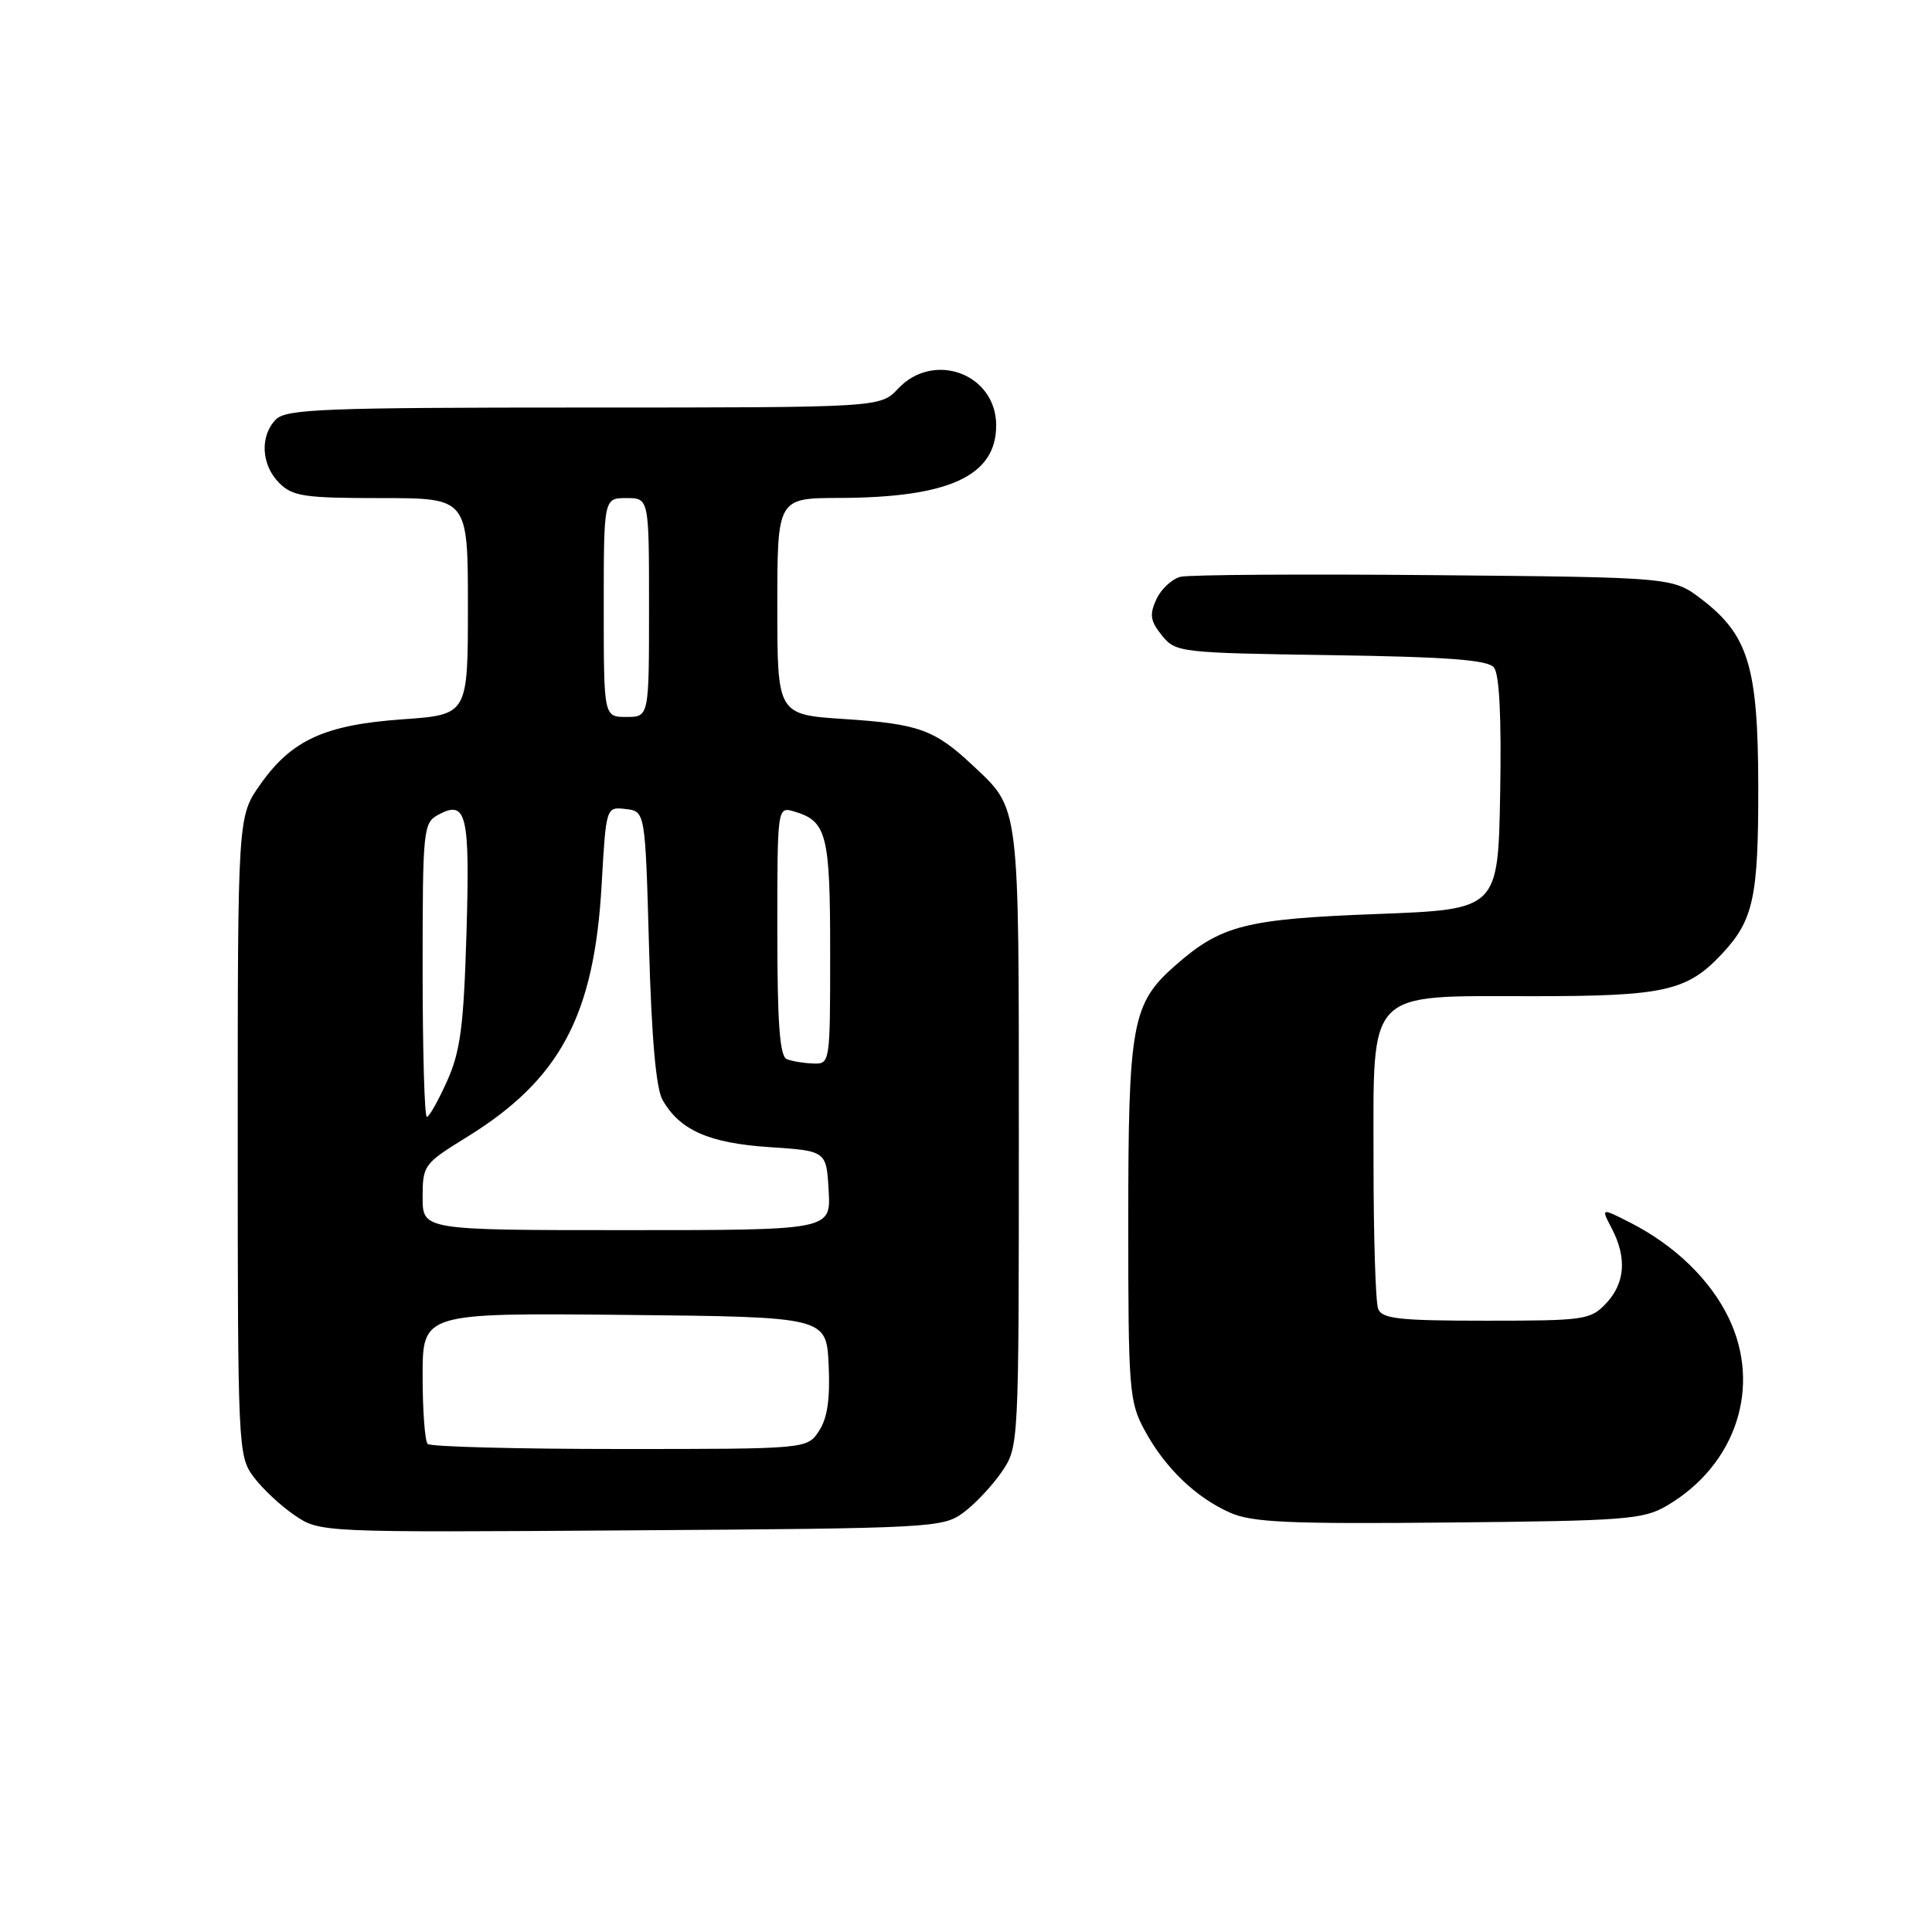 <?xml version="1.0" encoding="UTF-8" standalone="no"?>
<!DOCTYPE svg PUBLIC "-//W3C//DTD SVG 1.1//EN" "http://www.w3.org/Graphics/SVG/1.1/DTD/svg11.dtd" >
<svg xmlns="http://www.w3.org/2000/svg" xmlns:xlink="http://www.w3.org/1999/xlink" version="1.1" viewBox="0 0 256 256">
 <g >
 <path fill="currentColor"
d=" M 127.68 200.41 C 129.23 199.26 131.51 196.83 132.75 195.01 C 134.99 191.71 135.00 191.57 135.00 150.80 C 135.00 105.96 135.17 107.31 128.84 101.37 C 123.84 96.68 121.71 95.92 111.94 95.28 C 103.00 94.70 103.00 94.70 103.00 80.35 C 103.00 66.00 103.00 66.00 111.25 65.98 C 125.79 65.93 132.00 63.06 132.00 56.36 C 132.00 49.55 123.73 46.46 119.00 51.50 C 116.65 54.00 116.65 54.00 77.40 54.00 C 43.04 54.00 37.95 54.20 36.57 55.57 C 34.41 57.74 34.60 61.60 37.00 64.00 C 38.77 65.77 40.33 66.00 50.50 66.00 C 62.00 66.00 62.00 66.00 62.00 80.35 C 62.00 94.70 62.00 94.70 53.39 95.31 C 43.05 96.04 38.65 98.04 34.50 103.93 C 31.50 108.17 31.50 108.17 31.50 150.51 C 31.50 191.91 31.55 192.92 33.59 195.68 C 34.74 197.23 37.19 199.53 39.04 200.78 C 42.39 203.06 42.39 203.06 83.62 202.78 C 123.67 202.51 124.94 202.44 127.68 200.41 Z  M 220.89 199.50 C 230.06 194.10 233.46 183.71 229.05 174.61 C 226.61 169.56 221.91 165.01 216.04 162.02 C 212.13 160.03 212.13 160.03 213.56 162.76 C 215.59 166.65 215.34 170.01 212.83 172.69 C 210.76 174.89 209.98 175.00 196.93 175.00 C 185.35 175.00 183.12 174.75 182.61 173.42 C 182.27 172.55 182.00 163.81 182.00 153.99 C 182.00 130.79 180.83 132.00 203.17 132.00 C 220.56 132.00 223.56 131.33 228.19 126.37 C 232.35 121.92 233.00 118.90 232.98 104.18 C 232.95 88.34 231.68 84.15 225.44 79.38 C 221.66 76.50 221.66 76.50 190.08 76.21 C 172.71 76.05 157.56 76.15 156.42 76.43 C 155.28 76.72 153.84 78.06 153.22 79.42 C 152.29 81.45 152.42 82.30 153.96 84.20 C 155.78 86.45 156.30 86.51 176.33 86.81 C 191.87 87.04 197.12 87.44 197.95 88.44 C 198.68 89.32 198.96 95.02 198.78 105.13 C 198.50 120.50 198.50 120.50 182.50 121.11 C 165.03 121.77 161.81 122.59 155.74 127.92 C 149.98 132.98 149.50 135.61 149.50 162.00 C 149.50 184.17 149.62 185.73 151.66 189.50 C 154.34 194.47 158.43 198.42 163.00 200.44 C 165.91 201.73 170.77 201.95 192.00 201.74 C 215.45 201.52 217.77 201.34 220.89 199.50 Z  M 56.67 191.33 C 56.30 190.97 56.00 186.91 56.00 182.32 C 56.00 173.97 56.00 173.97 82.75 174.23 C 109.50 174.50 109.50 174.50 109.80 180.85 C 110.01 185.35 109.64 187.90 108.53 189.60 C 106.95 192.00 106.95 192.00 82.14 192.00 C 68.50 192.00 57.03 191.70 56.67 191.33 Z  M 56.00 158.64 C 56.00 154.41 56.16 154.18 61.86 150.67 C 74.22 143.04 78.74 134.58 79.72 117.23 C 80.31 106.90 80.31 106.90 82.90 107.20 C 85.50 107.50 85.50 107.50 86.00 125.50 C 86.33 137.49 86.93 144.25 87.79 145.75 C 90.08 149.76 93.95 151.47 101.95 152.00 C 109.50 152.50 109.50 152.50 109.80 157.75 C 110.10 163.00 110.10 163.00 83.05 163.00 C 56.00 163.00 56.00 163.00 56.00 158.64 Z  M 56.00 128.54 C 56.00 109.76 56.08 109.03 58.11 107.94 C 61.83 105.95 62.28 107.89 61.81 123.68 C 61.44 136.00 61.01 139.30 59.24 143.25 C 58.07 145.86 56.86 148.00 56.56 148.00 C 56.25 148.00 56.00 139.24 56.00 128.54 Z  M 104.25 140.34 C 103.32 139.96 103.00 135.60 103.00 123.35 C 103.00 106.87 103.00 106.87 105.25 107.53 C 109.56 108.81 110.00 110.55 110.00 126.19 C 110.00 140.91 109.99 141.00 107.75 140.92 C 106.51 140.88 104.94 140.62 104.25 140.34 Z  M 80.00 80.50 C 80.00 66.00 80.00 66.00 83.00 66.00 C 86.00 66.00 86.00 66.00 86.00 80.50 C 86.00 95.00 86.00 95.00 83.00 95.00 C 80.00 95.00 80.00 95.00 80.00 80.50 Z "/>
</g>
</svg>